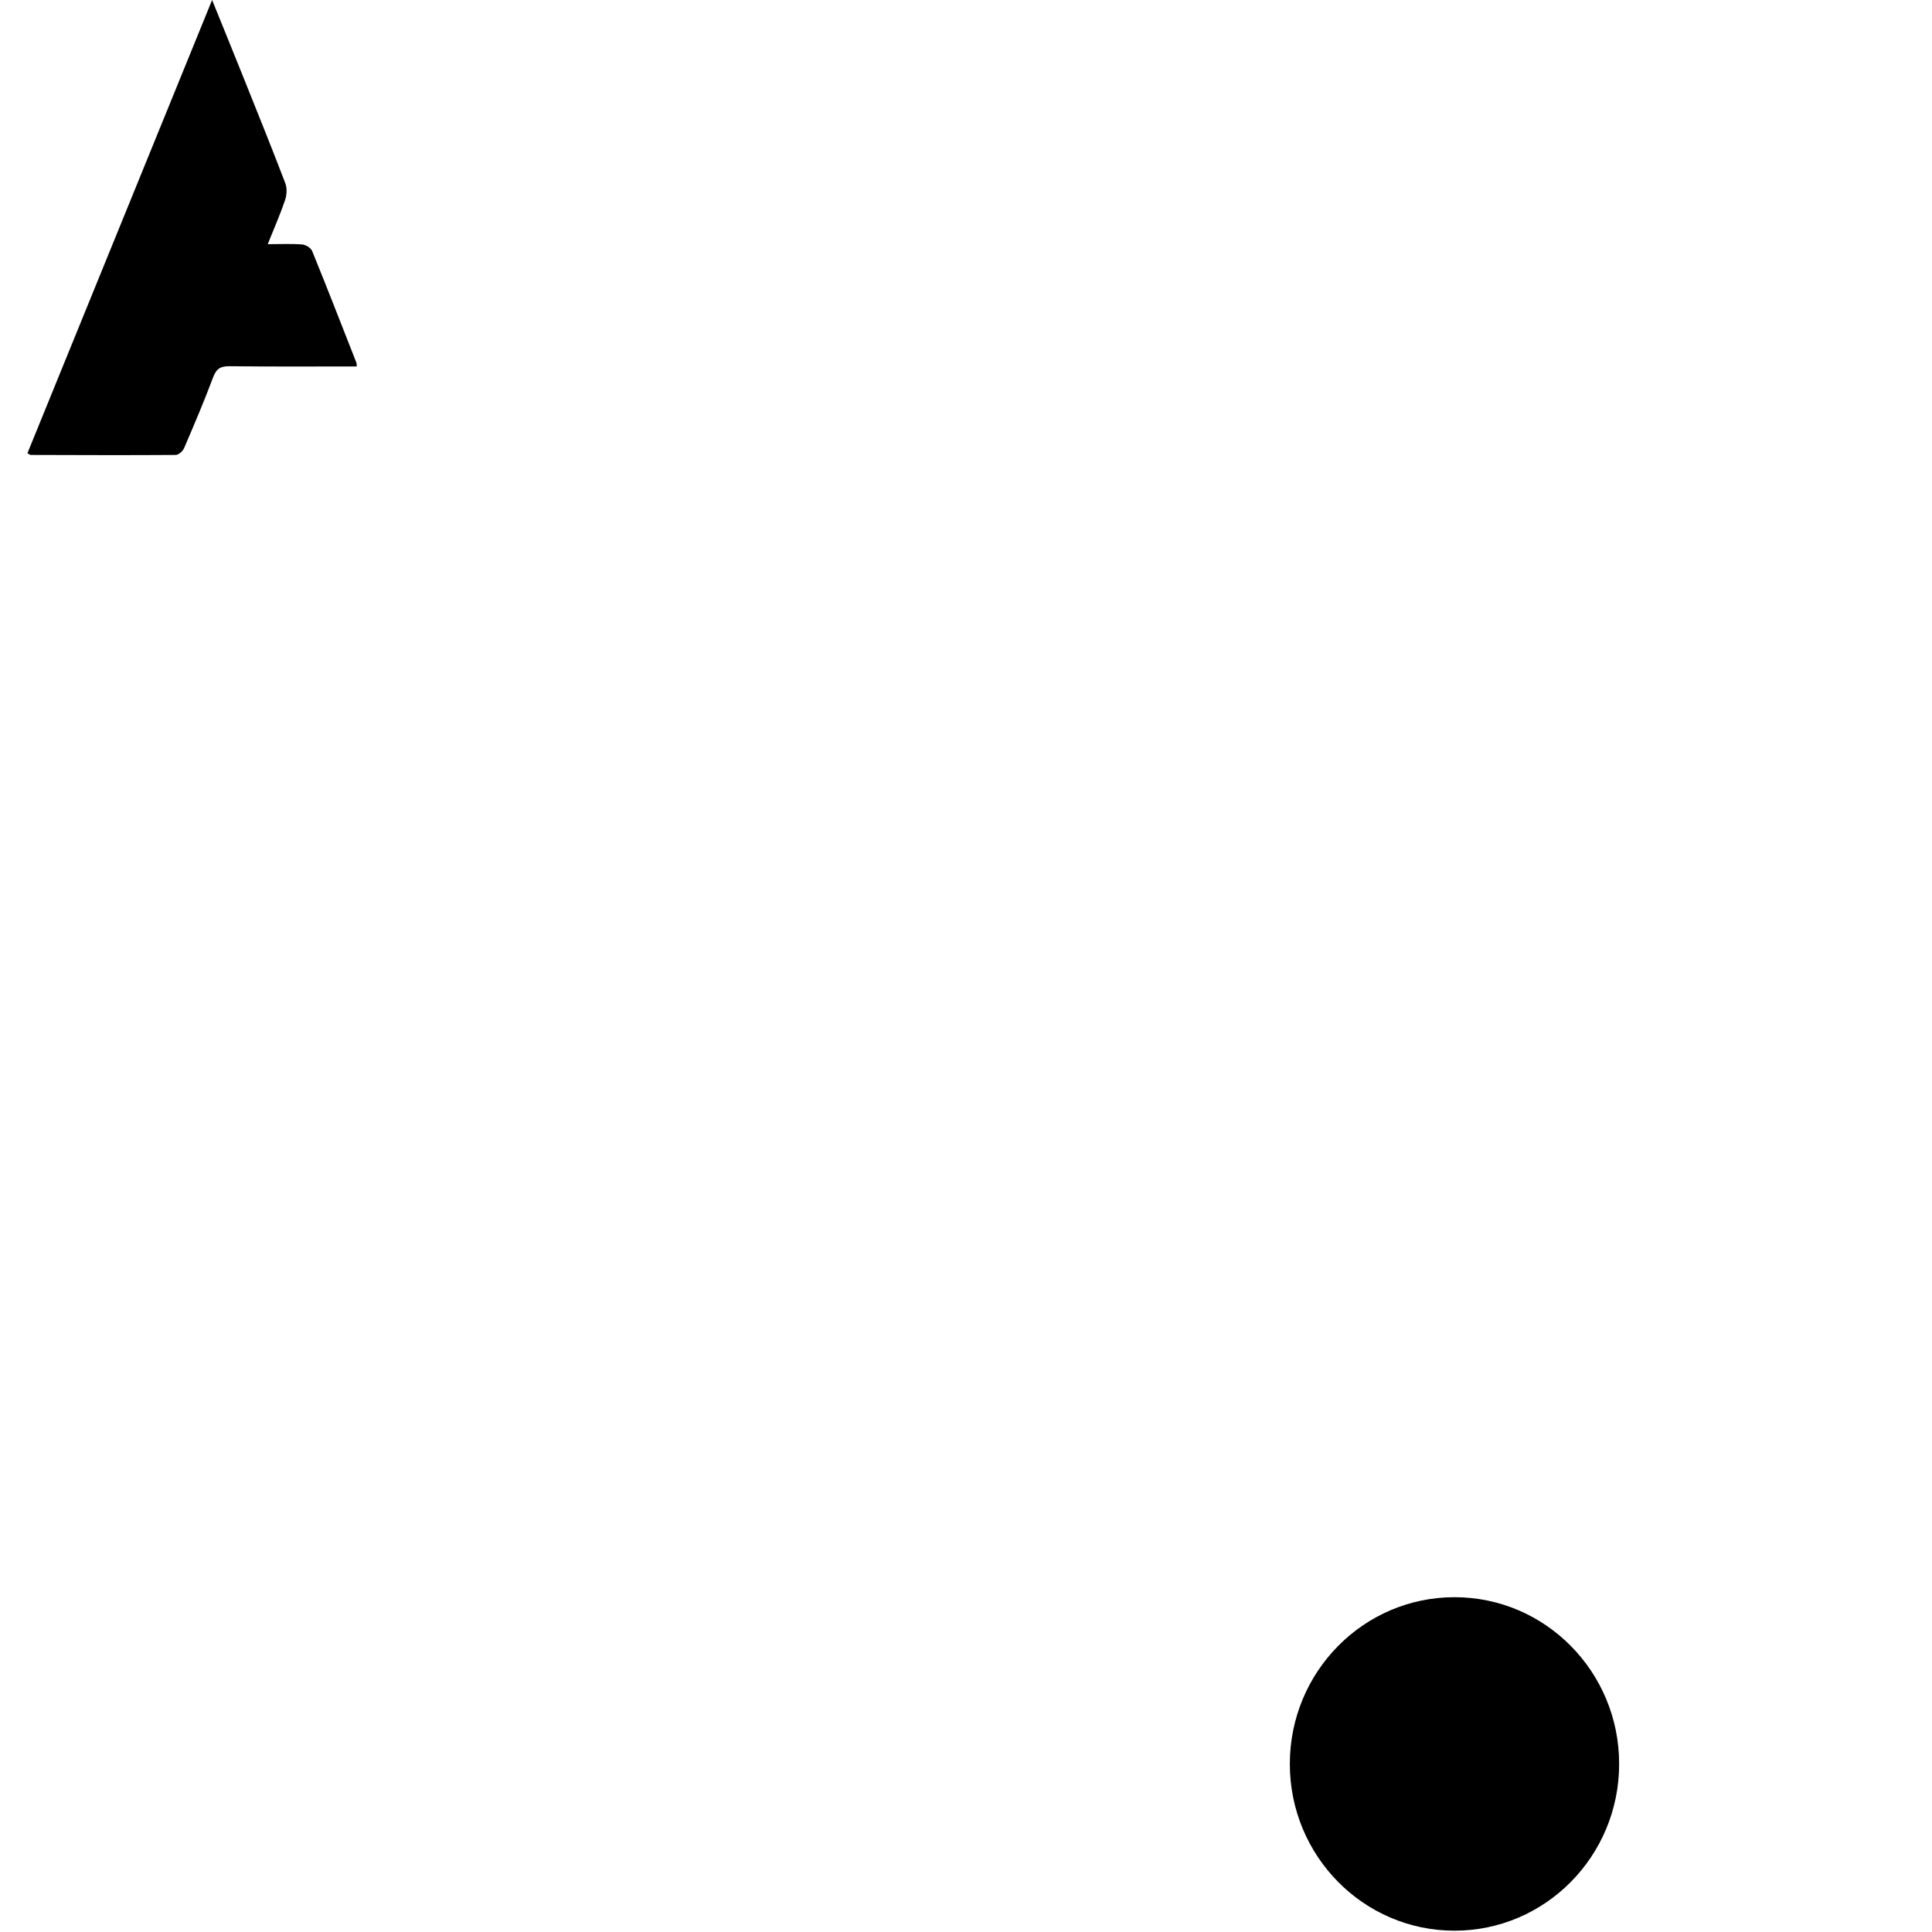 <svg width="352" height="352" viewBox="0 0 352 352" fill="none" xmlns="http://www.w3.org/2000/svg">
<ellipse cx="265" cy="321.38" rx="30" ry="30.38" fill="black"/>
<path d="M48.779 44.486C51.091 44.486 53.084 44.386 55.056 44.541C55.705 44.592 56.64 45.163 56.871 45.731C59.619 52.474 62.258 59.261 64.918 66.04C64.988 66.219 64.966 66.433 65 66.763C57.249 66.763 49.553 66.815 41.856 66.723C40.215 66.702 39.425 67.147 38.831 68.738C37.203 73.088 35.38 77.368 33.545 81.637C33.308 82.189 32.544 82.884 32.019 82.887C23.204 82.95 14.387 82.912 5.57 82.887C5.458 82.887 5.346 82.767 5 82.567C16.149 55.21 27.307 27.822 38.643 0C40.632 4.91 42.457 9.377 44.253 13.857C46.859 20.359 49.486 26.853 51.987 33.396C52.33 34.294 52.253 35.535 51.936 36.468C51.053 39.066 49.941 41.585 48.779 44.487V44.486Z" fill="black"/>
</svg>
